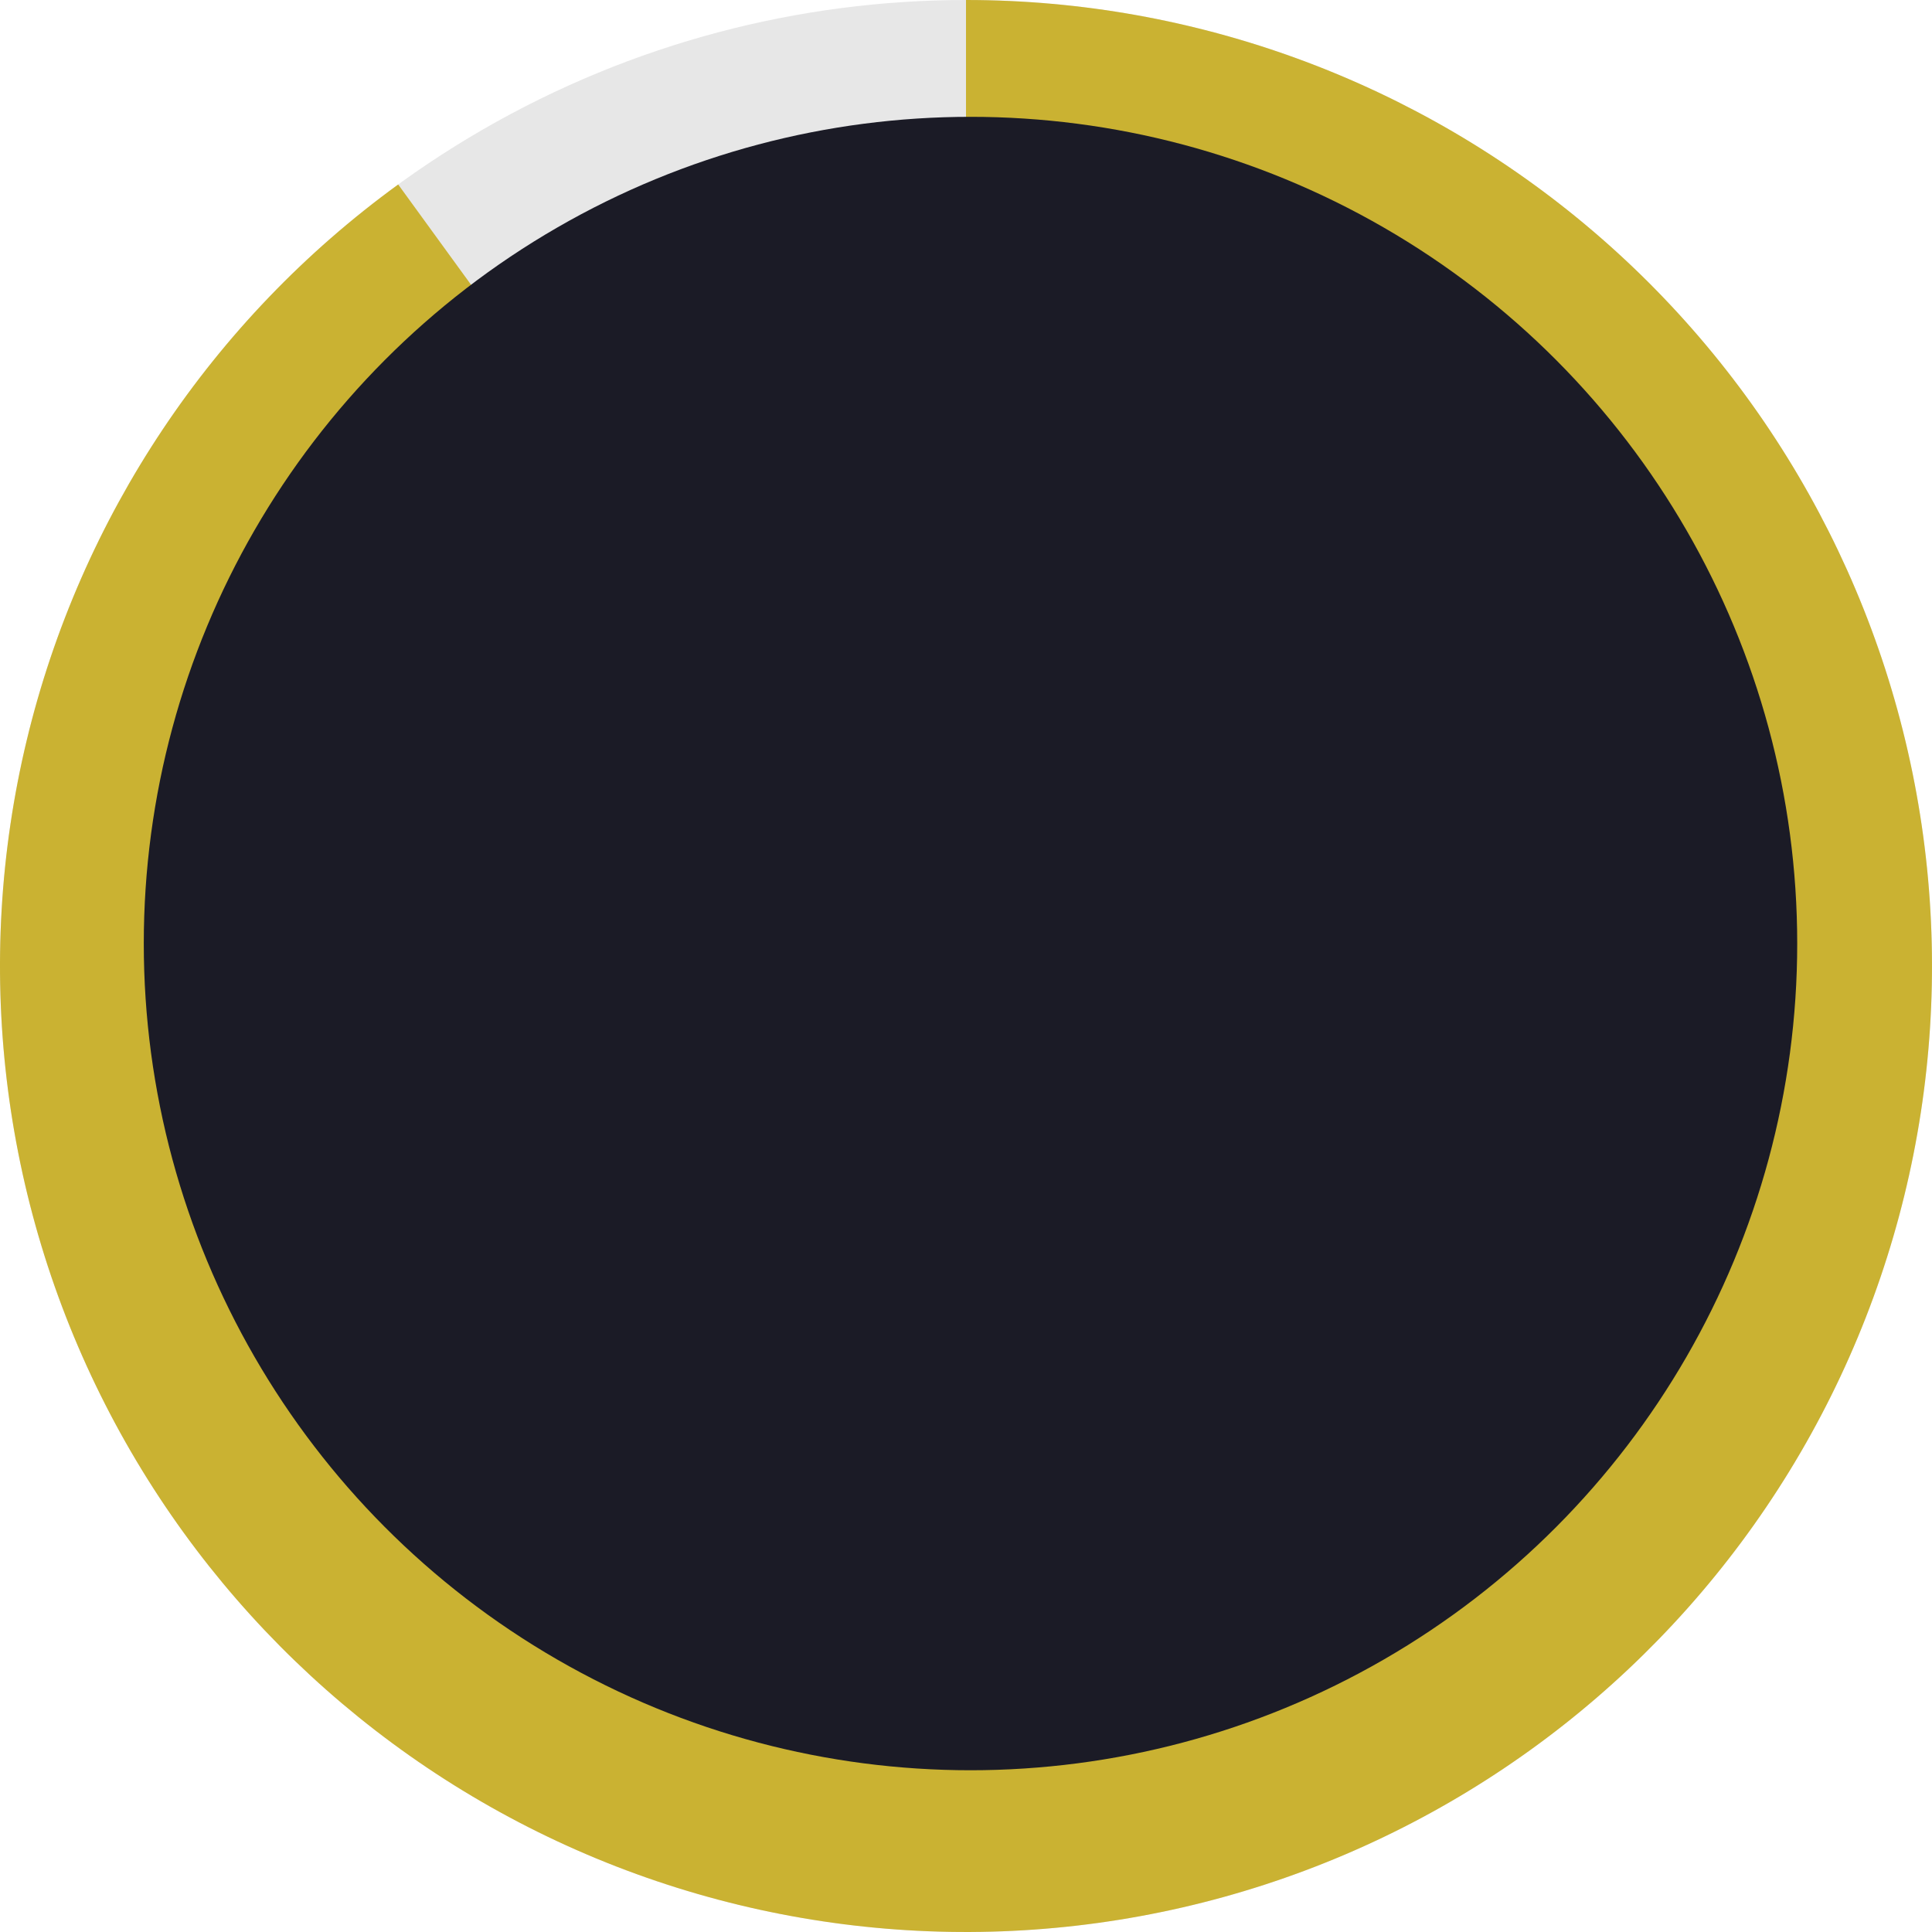 <svg width="171" height="171" viewBox="0 0 171 171" fill="none" xmlns="http://www.w3.org/2000/svg">
<circle opacity="0.15" cx="85.5" cy="85.5" r="85.5" fill="#5F5F5F"/>
<path d="M85.5 1.15215e-05C105.858 1.06316e-05 125.548 7.264 141.028 20.485C156.508 33.707 166.763 52.018 169.947 72.125C173.132 92.232 169.038 112.816 158.401 130.174C147.764 147.532 131.282 160.524 111.921 166.815C92.559 173.106 71.589 172.282 52.781 164.492C33.972 156.701 18.561 142.455 9.319 124.316C0.077 106.177 -2.39 85.336 2.362 65.54C7.115 45.745 18.774 28.295 35.244 16.329L85.5 85.5L85.5 1.15215e-05Z" fill="#CAB232"/>
<circle cx="85.898" cy="83.512" r="73.172" fill="#1B1B26"/>
</svg>
